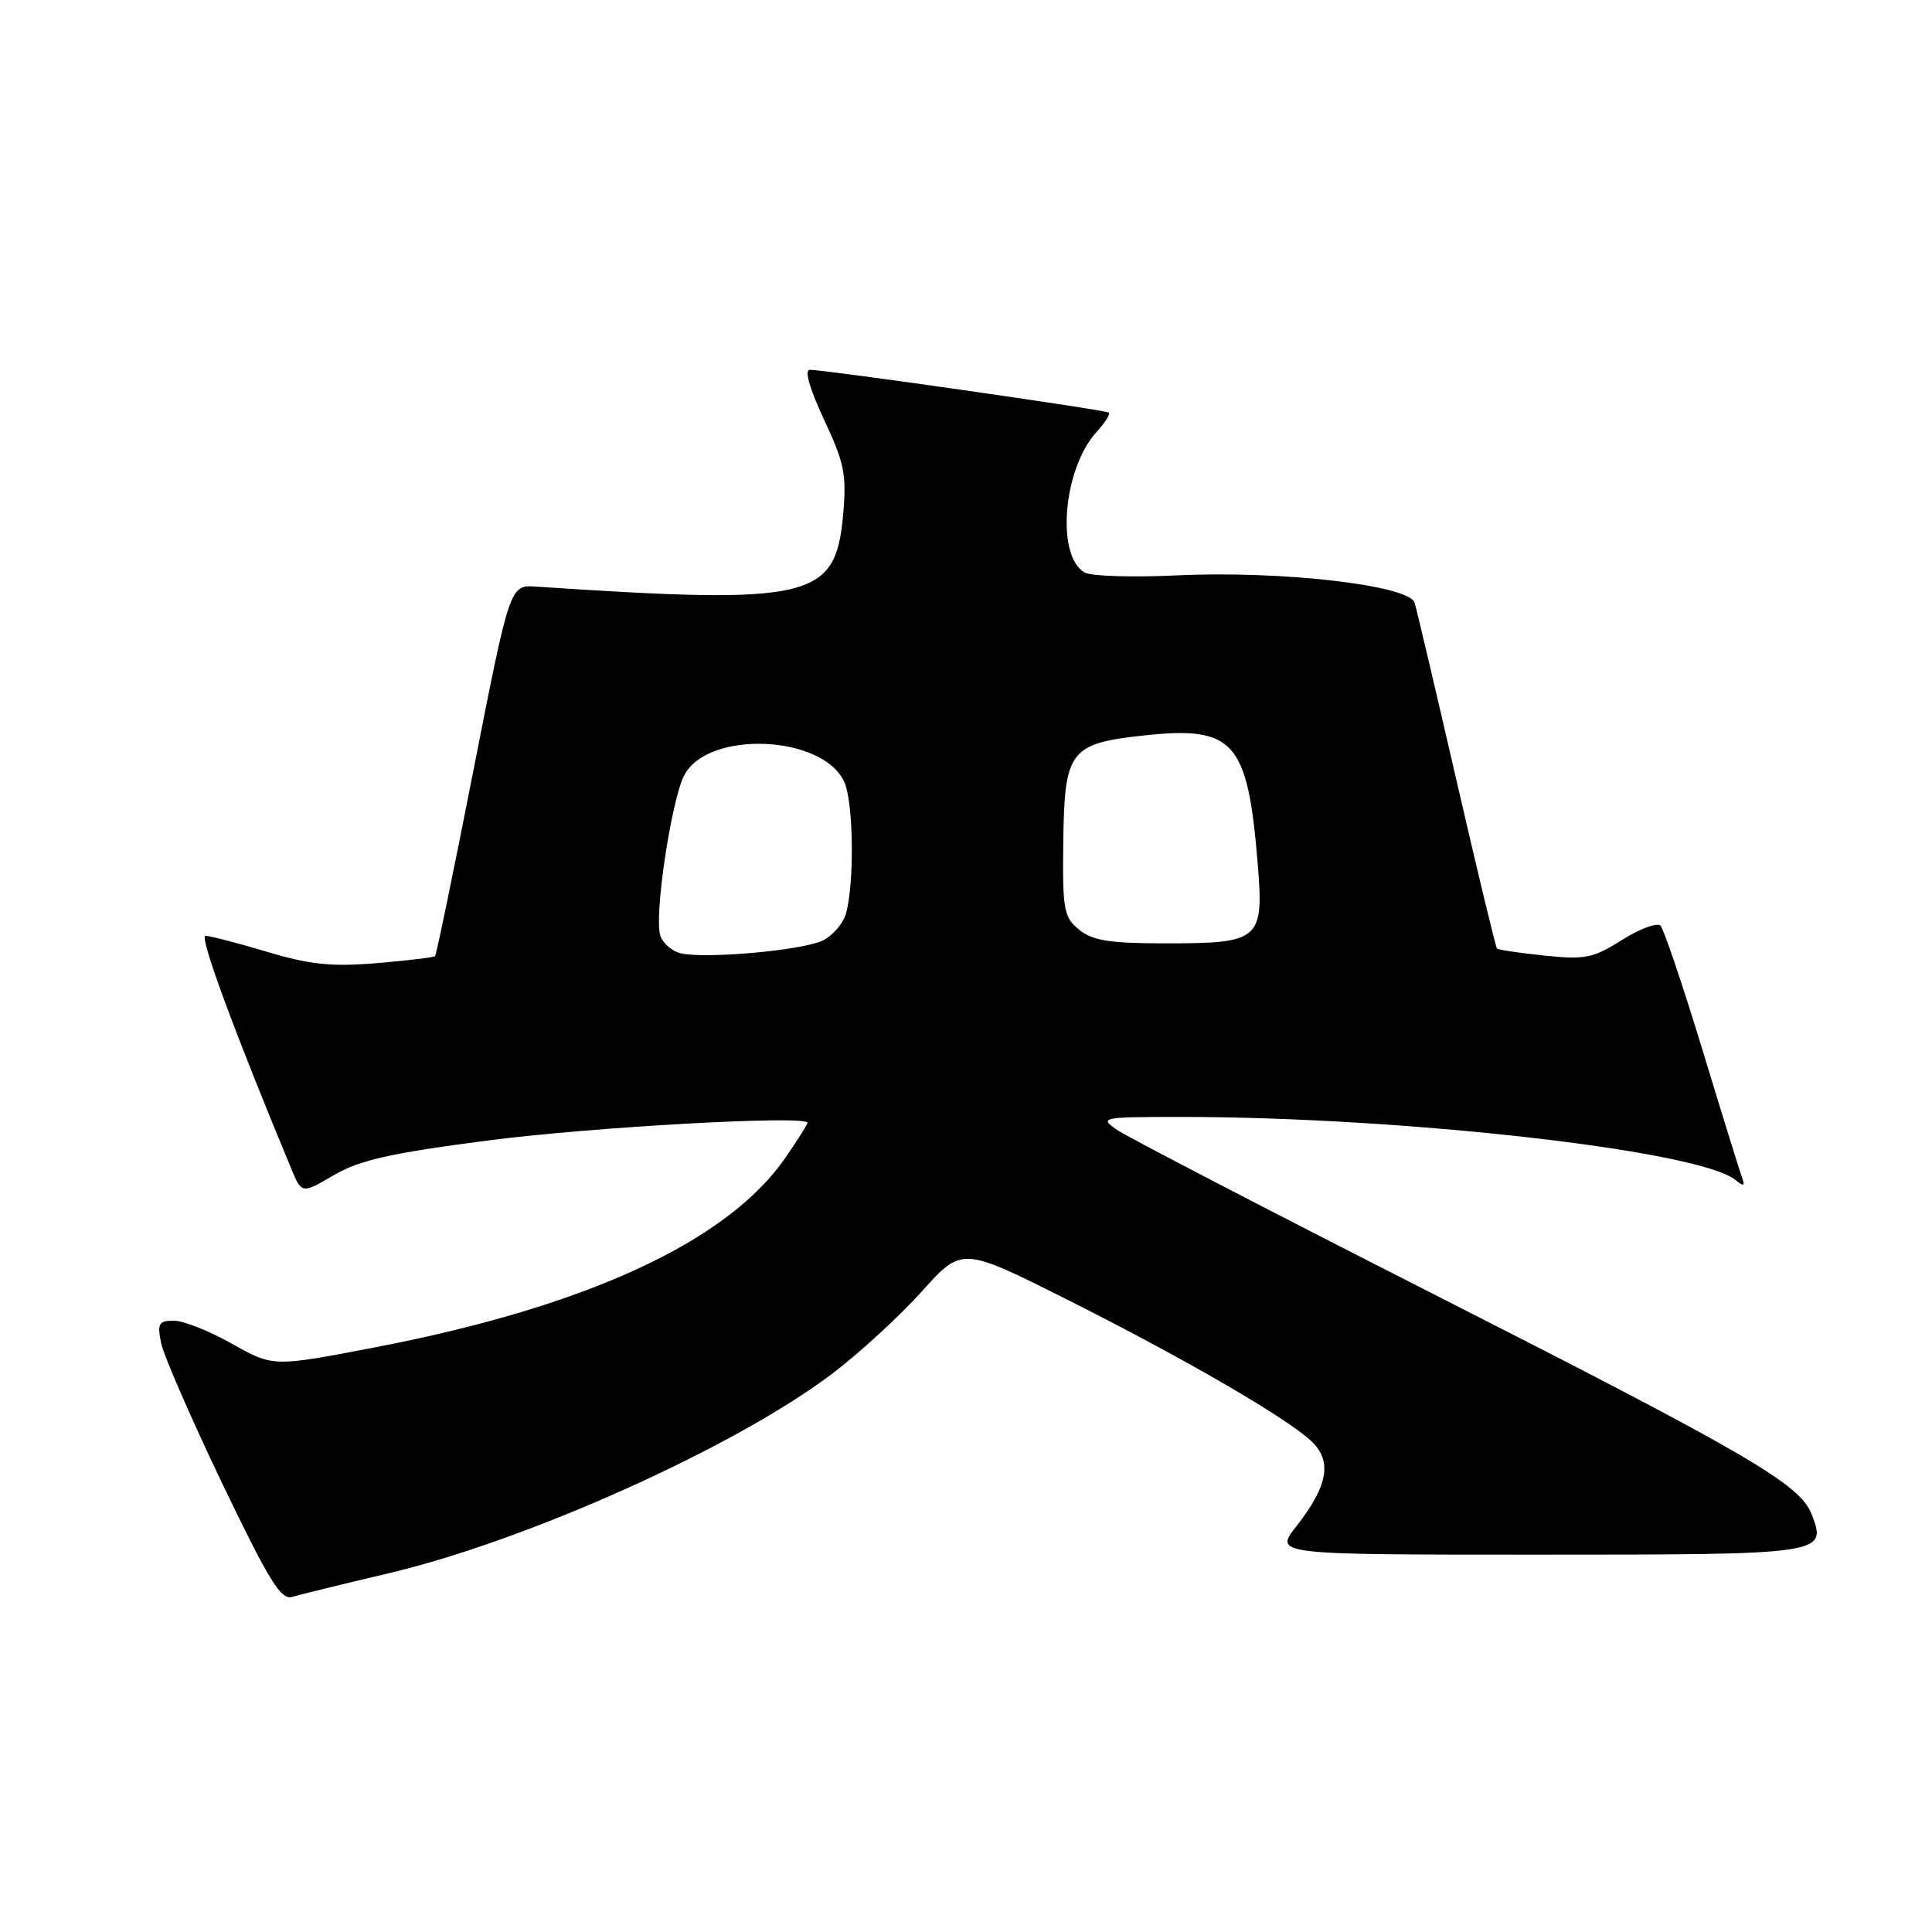 <?xml version="1.0" encoding="UTF-8" standalone="no"?>
<!DOCTYPE svg PUBLIC "-//W3C//DTD SVG 1.1//EN" "http://www.w3.org/Graphics/SVG/1.1/DTD/svg11.dtd" >
<svg xmlns="http://www.w3.org/2000/svg" xmlns:xlink="http://www.w3.org/1999/xlink" version="1.1" viewBox="0 0 256 256">
 <g >
 <path fill="currentColor"
d=" M 51.40 208.49 C 69.82 204.16 97.44 191.74 110.29 182.01 C 113.84 179.32 119.16 174.44 122.10 171.17 C 127.45 165.21 127.45 165.21 141.10 172.05 C 156.64 179.84 170.44 187.83 173.76 190.96 C 176.56 193.60 175.98 196.87 171.77 202.25 C 168.83 206.00 168.83 206.00 203.79 206.00 C 241.79 206.00 242.08 205.96 240.08 200.71 C 238.54 196.66 231.92 192.80 189.94 171.47 C 168.15 160.40 149.25 150.59 147.94 149.67 C 145.65 148.07 145.99 148.00 156.51 148.00 C 186.00 148.00 225.13 152.44 229.94 156.34 C 231.08 157.26 231.26 157.19 230.82 156.00 C 230.52 155.18 228.14 147.53 225.55 139.00 C 222.95 130.47 220.46 123.12 220.03 122.66 C 219.59 122.21 217.30 123.05 214.94 124.54 C 211.09 126.97 210.03 127.18 204.65 126.62 C 201.36 126.28 198.53 125.86 198.36 125.69 C 198.19 125.53 195.78 115.52 193.00 103.45 C 190.22 91.38 187.72 80.76 187.44 79.86 C 186.73 77.54 169.73 75.59 155.98 76.24 C 150.10 76.52 144.59 76.35 143.74 75.87 C 139.89 73.72 140.86 62.12 145.29 57.25 C 146.42 56.02 147.15 54.85 146.92 54.67 C 146.48 54.31 109.36 49.00 107.30 49.00 C 106.56 49.00 107.28 51.52 109.18 55.58 C 111.90 61.39 112.20 62.88 111.71 68.31 C 110.70 79.40 107.46 80.15 71.03 77.73 C 67.56 77.50 67.56 77.50 62.76 101.94 C 60.12 115.38 57.82 126.52 57.65 126.69 C 57.48 126.86 54.00 127.28 49.92 127.62 C 43.96 128.12 41.10 127.83 35.39 126.12 C 31.48 124.95 27.81 124.00 27.23 124.00 C 26.36 124.00 31.00 136.61 38.59 154.85 C 39.98 158.20 39.98 158.20 44.24 155.71 C 47.64 153.73 51.73 152.80 64.50 151.14 C 78.35 149.33 107.00 147.74 107.00 148.78 C 107.00 148.98 105.68 151.06 104.07 153.40 C 96.45 164.48 77.78 173.12 49.85 178.50 C 36.20 181.13 36.20 181.13 30.77 178.07 C 27.78 176.38 24.31 175.00 23.04 175.00 C 21.04 175.00 20.82 175.37 21.34 177.93 C 21.66 179.54 25.30 187.90 29.42 196.51 C 35.63 209.45 37.24 212.06 38.71 211.60 C 39.70 211.30 45.41 209.90 51.40 208.49 Z  M 90.30 126.34 C 89.09 126.08 87.82 125.01 87.49 123.96 C 86.66 121.36 88.93 106.15 90.65 102.76 C 93.71 96.73 109.01 97.34 111.87 103.61 C 113.09 106.29 113.23 116.93 112.11 121.00 C 111.73 122.38 110.31 124.02 108.96 124.65 C 106.22 125.93 93.73 127.06 90.30 126.34 Z  M 143.00 123.20 C 140.95 121.54 140.78 120.60 140.89 111.45 C 141.05 99.42 141.75 98.51 151.68 97.44 C 163.47 96.18 165.31 98.23 166.63 114.16 C 167.50 124.60 167.05 125.00 154.42 125.00 C 147.05 125.00 144.78 124.64 143.00 123.20 Z "/>
</g>
</svg>